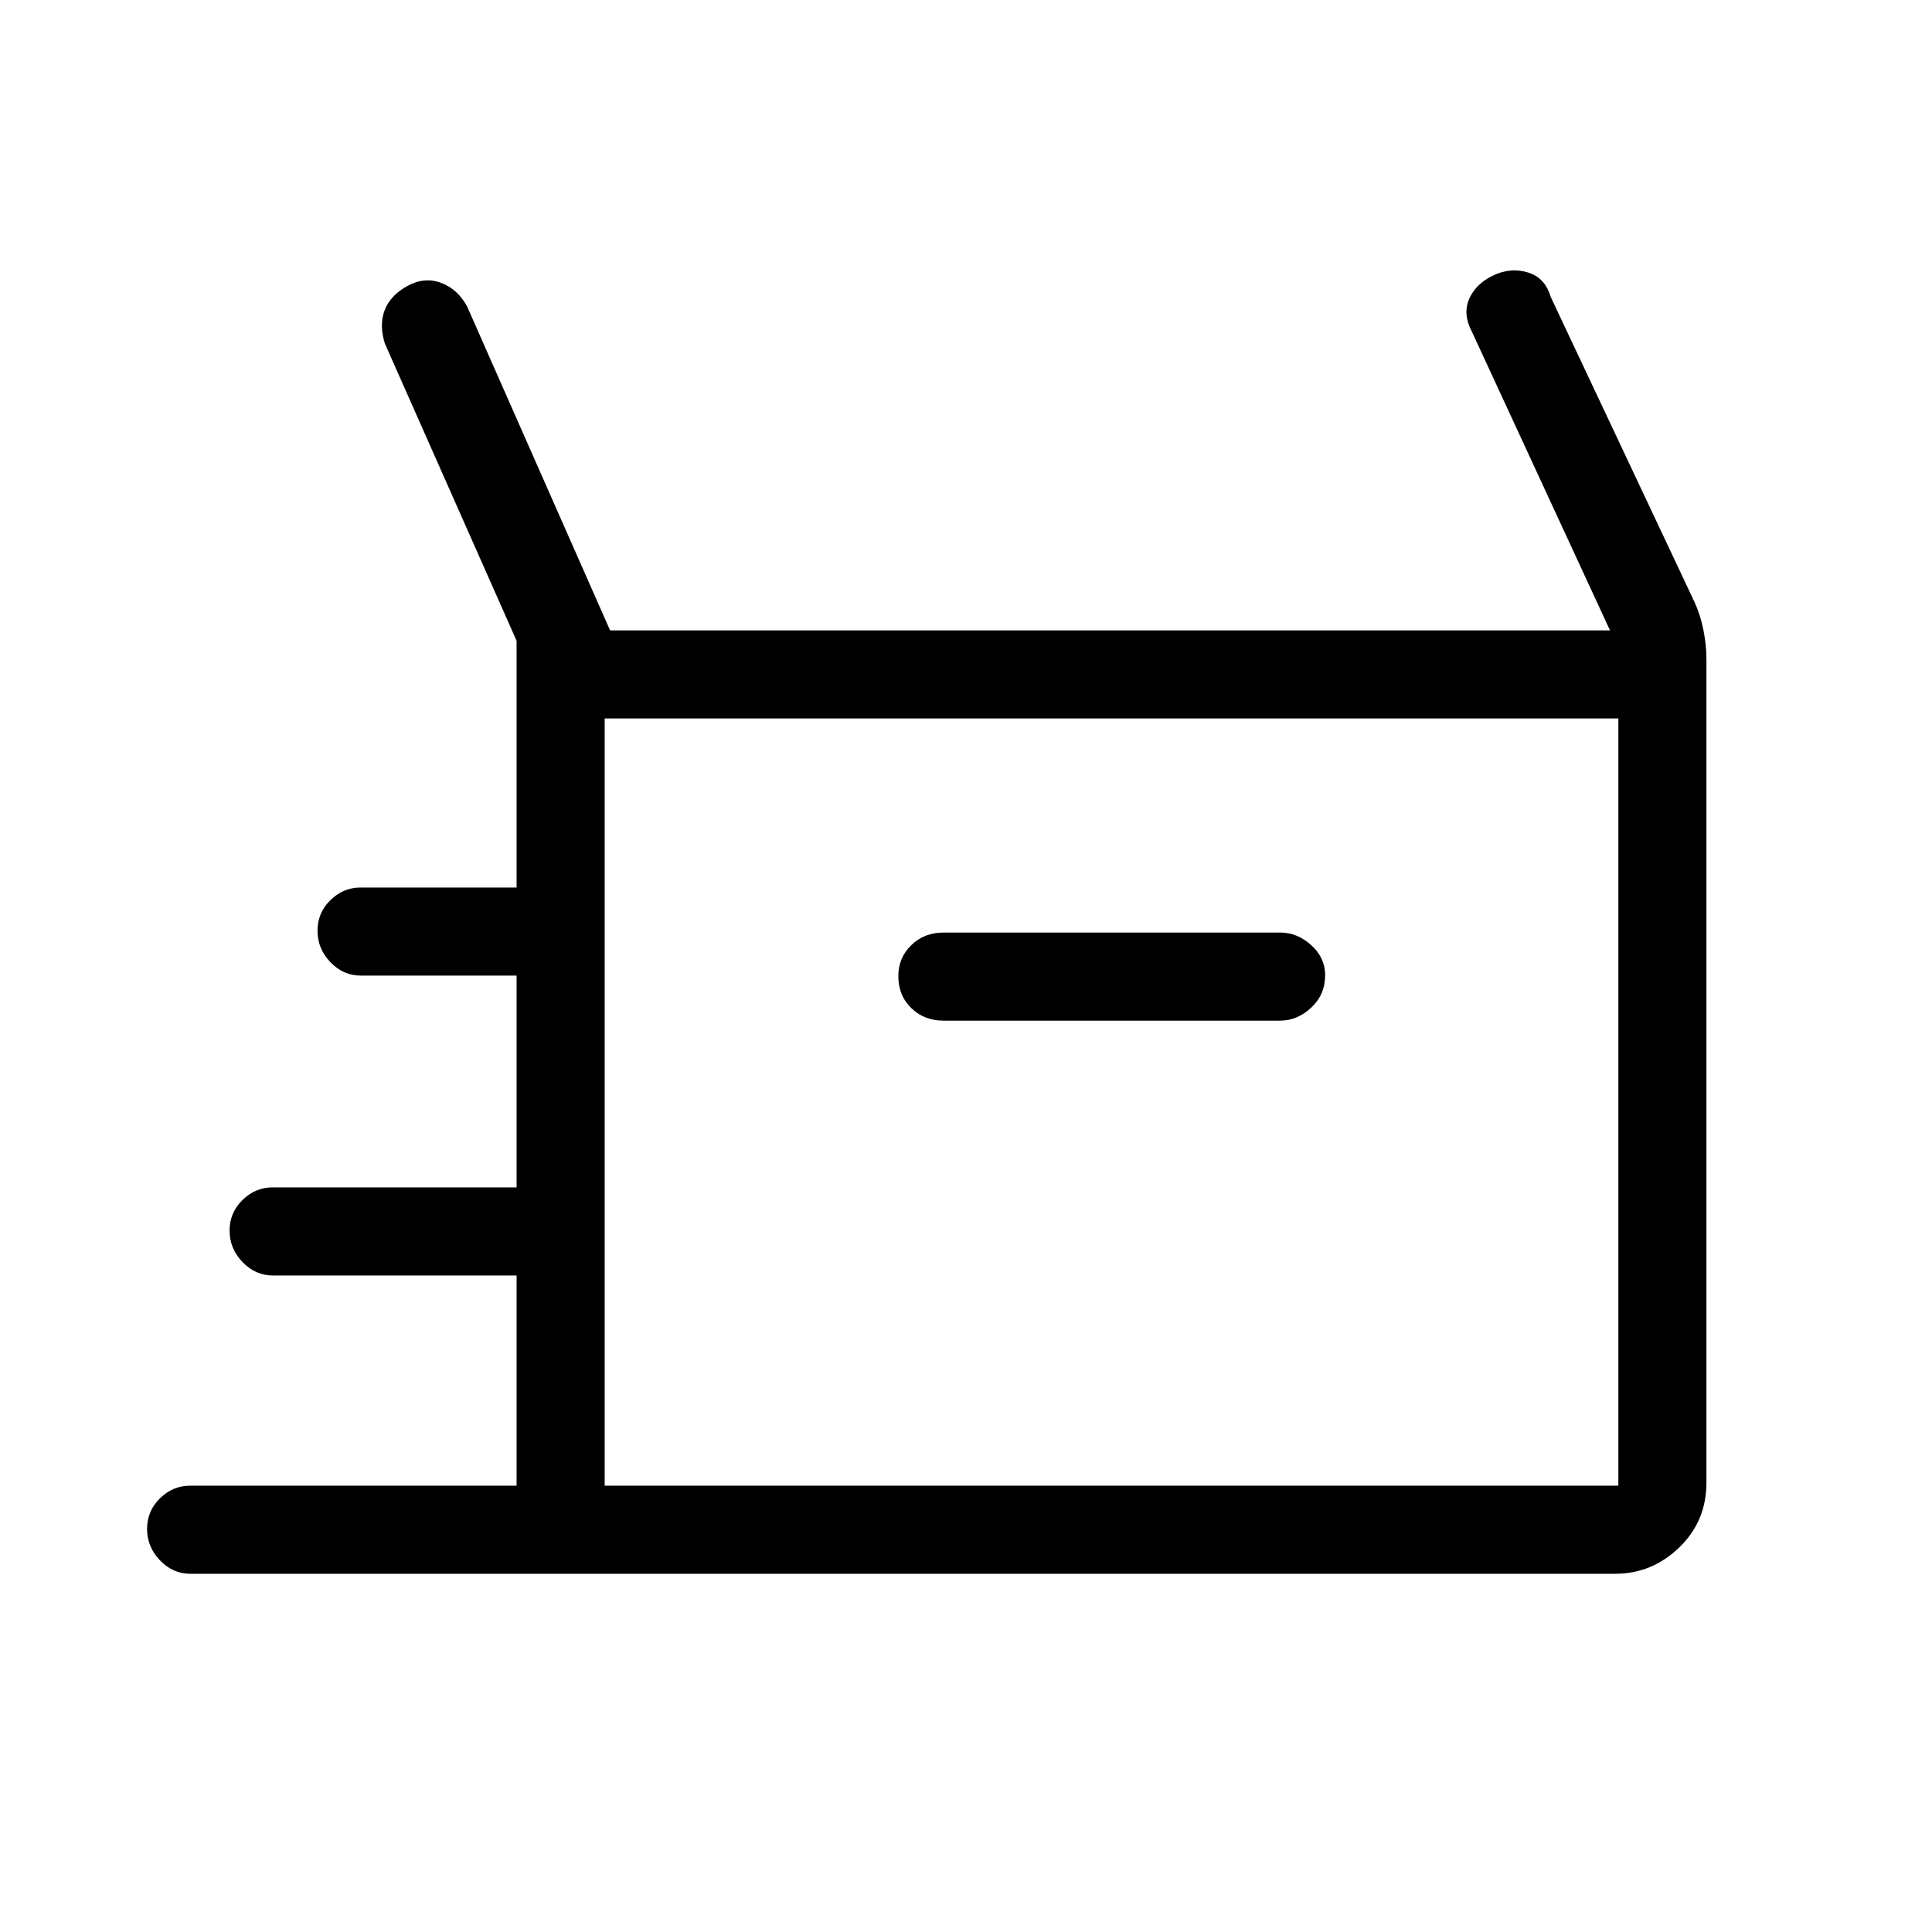 <svg xmlns="http://www.w3.org/2000/svg" height="48" viewBox="0 -960 960 960" width="48"><path d="M94.46-178q-8.56 0-14.97-6.67t-6.41-15.61q0-8.95 6.41-15.22 6.41-6.27 14.97-6.27h162.23v-104.46H135.46q-8.56 0-14.97-6.67t-6.41-15.62q0-8.94 6.41-15.21 6.41-6.27 14.97-6.27h121.23v-105.23h-77.54q-8.56 0-14.97-6.67t-6.41-15.62q0-8.94 6.41-15.21 6.41-6.27 14.97-6.27h77.54v-122.59l-65.46-147.72q-2.92-9.38-.04-16.7 2.89-7.32 11.31-11.93 8.42-4.6 16.65-1.52 8.23 3.07 12.93 11.69l71.07 161H800L731.46-795q-4.69-8.78-1.5-16.31 3.19-7.54 11.81-11.73 8.61-4.19 17.28-1.63 8.67 2.55 11.49 12.21L841.92-661q3 6.46 4.5 14.07 1.5 7.62 1.5 14.62v409q0 19.21-13.54 32.26Q820.83-178 802.62-178H94.46Zm374.31-274.85h167.31q8.54 0 15.46-6.46 6.92-6.47 6.92-16.12 0-8.65-6.91-14.92t-15.47-6.27H468.77q-9.54 0-15.96 6.26-6.43 6.26-6.43 15.35 0 9.65 6.42 15.91 6.41 6.25 15.97 6.25ZM300.46-221.77h503.69V-603H300.46v381.23Zm0 0V-603v381.23Z"/></svg>